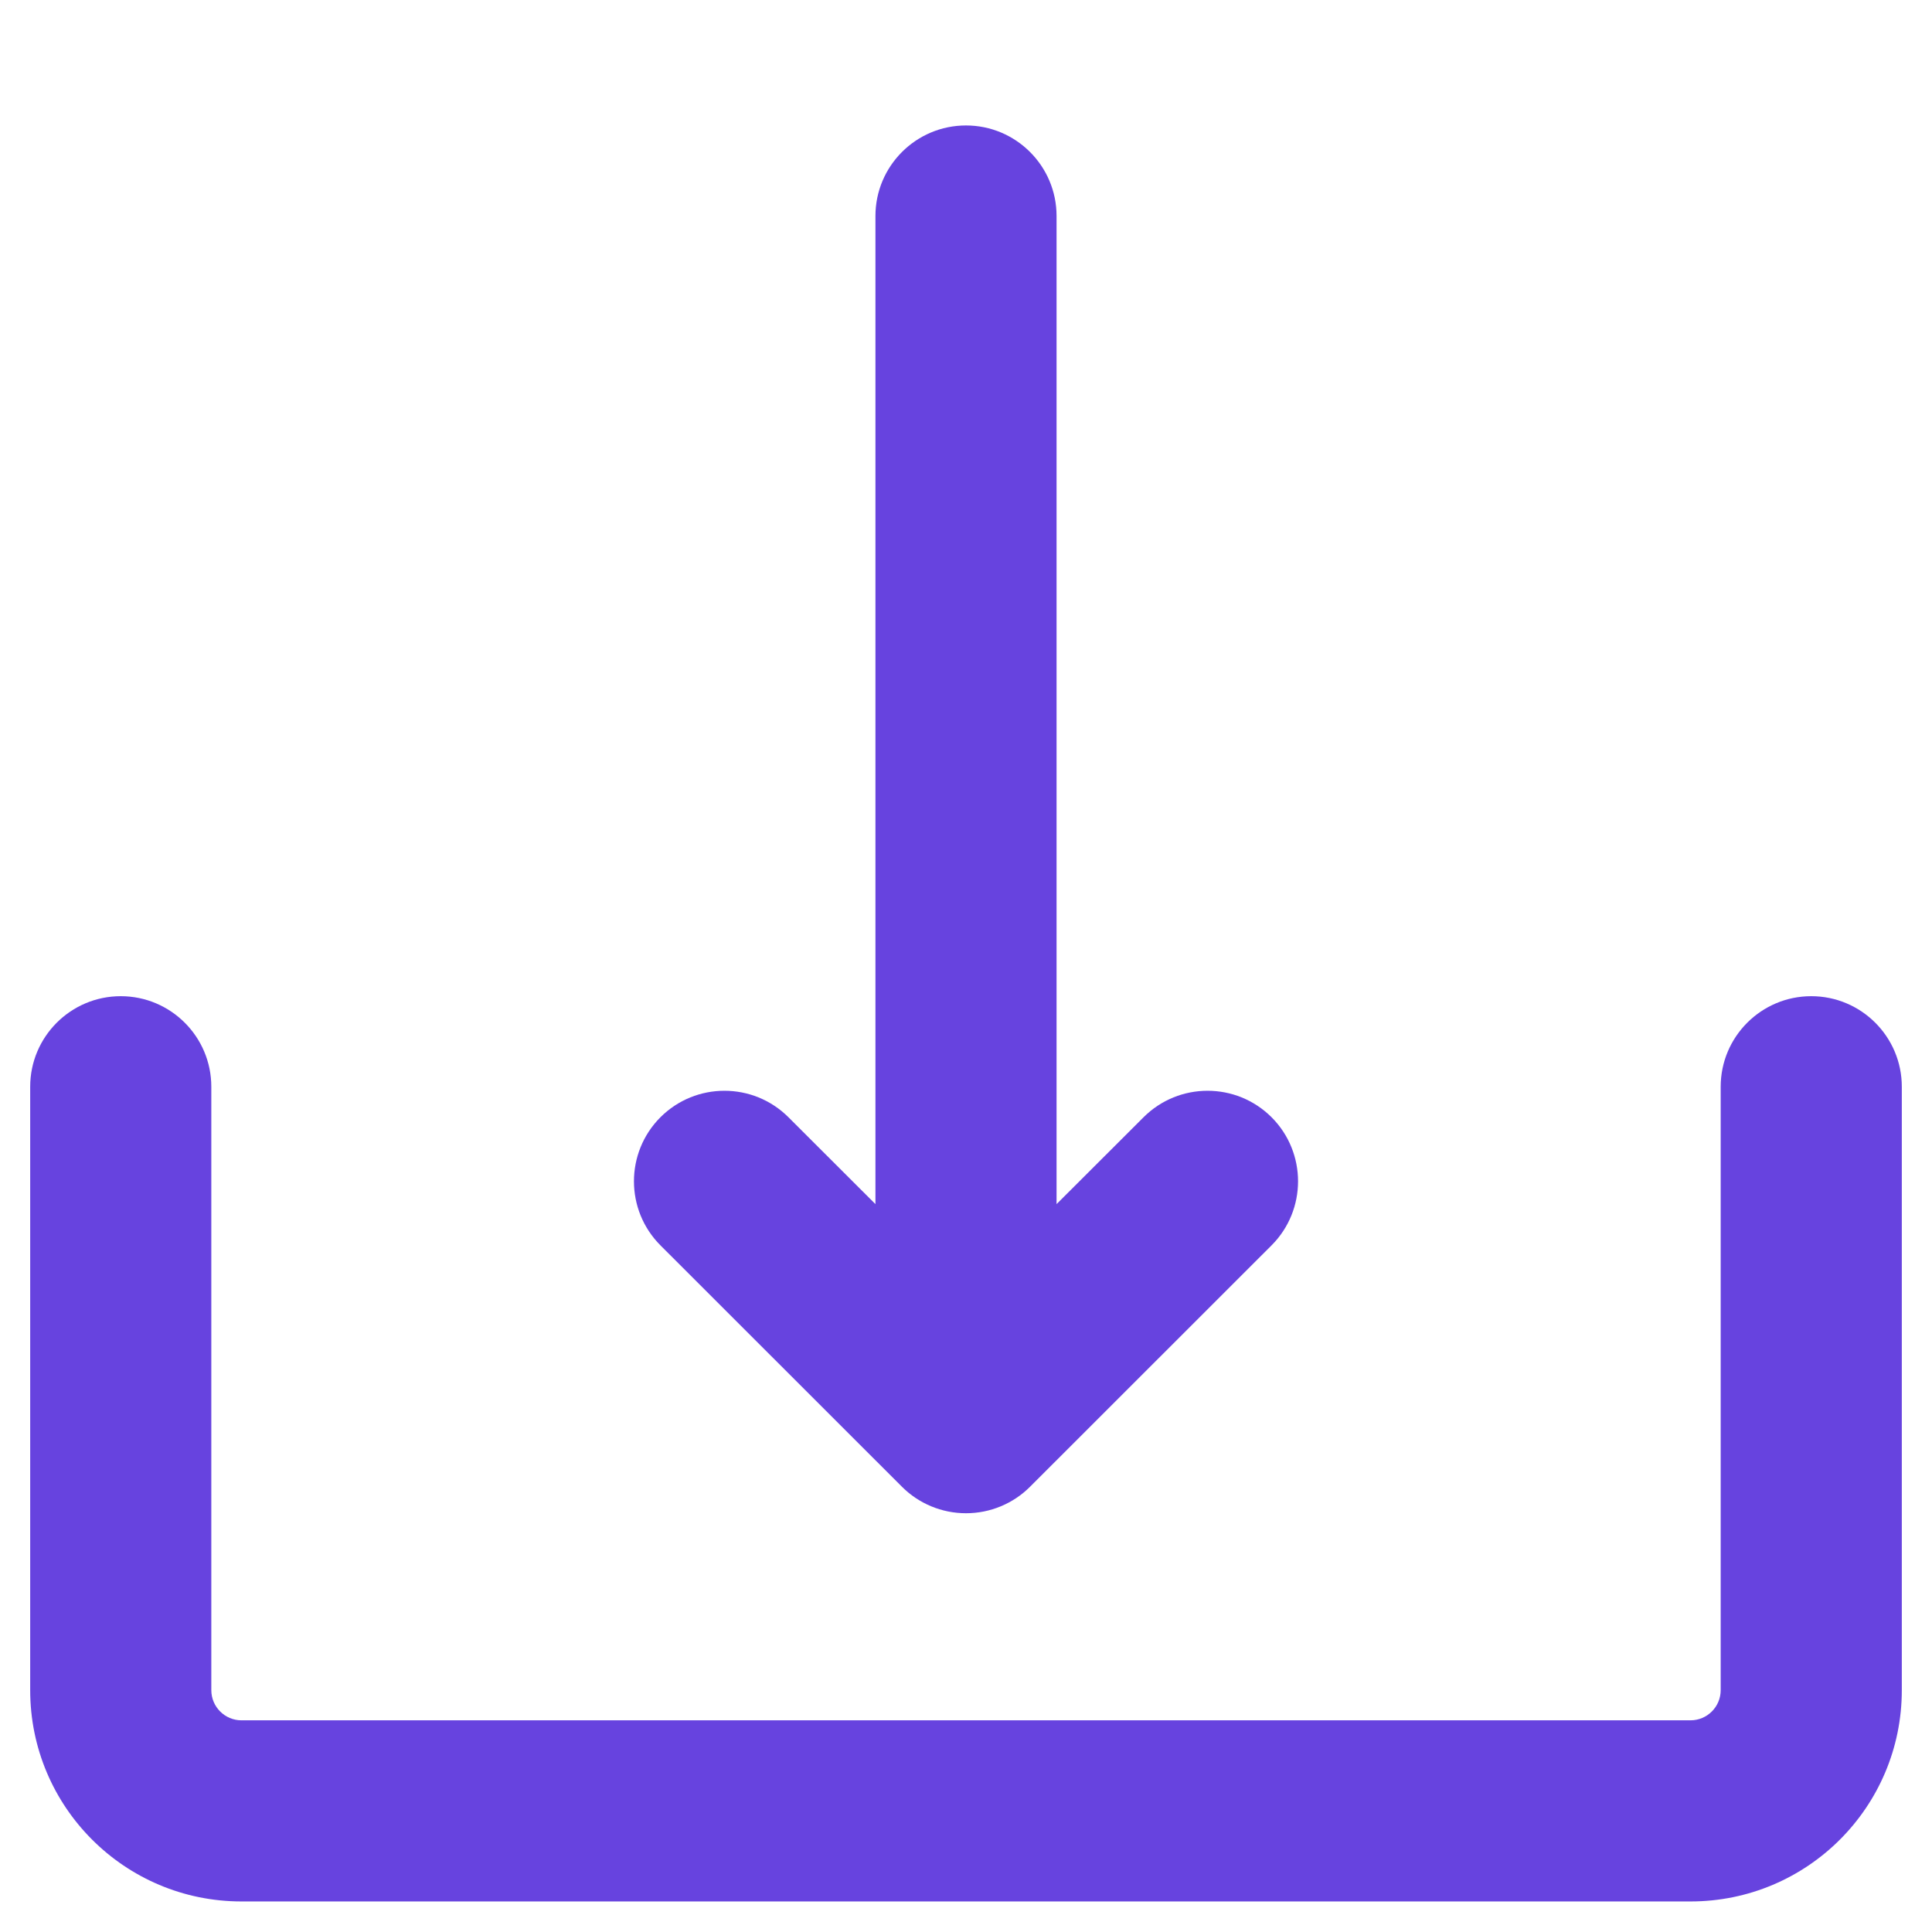 <?xml version="1.0" encoding="UTF-8"?>
<svg width="16px" height="16px" viewBox="0 0 16 16" version="1.1" xmlns="http://www.w3.org/2000/svg" xmlns:xlink="http://www.w3.org/1999/xlink">
    <!-- Generator: Sketch 49.1 (51147) - http://www.bohemiancoding.com/sketch -->
    <title>icons/general/16px/dowload</title>
    <desc>Created with Sketch.</desc>
    <defs></defs>
    <g id="icons/general/16px/dowload" stroke="none" stroke-width="1" fill="none" fill-rule="evenodd">
        <g fill="#6743DF" fill-rule="nonzero" id="Combined-Shape">
            <path d="M9.47,9.253 C9.763,8.96 10.238,8.96 10.531,9.253 C10.823,9.546 10.823,10.021 10.53,10.314 L8.53,12.313 C8.391,12.452 8.201,12.532 8,12.532 C7.799,12.532 7.609,12.452 7.47,12.313 L5.47,10.314 C5.177,10.021 5.177,9.546 5.469,9.253 C5.762,8.96 6.237,8.96 6.53,9.253 L7.25,9.972 L7.25,1.789 C7.25,1.375 7.586,1.039 8,1.039 C8.414,1.039 8.75,1.375 8.75,1.789 L8.75,9.972 L9.47,9.253 Z M14.25,9 C14.25,8.586 14.586,8.25 15,8.25 C15.414,8.25 15.75,8.586 15.75,9 L15.75,13.997 C15.75,14.964 14.967,15.747 14,15.747 L2,15.747 C1.033,15.747 0.25,14.964 0.25,13.997 L0.25,9 C0.25,8.586 0.586,8.25 1,8.25 C1.414,8.25 1.75,8.586 1.75,9 L1.75,13.997 C1.75,14.135 1.862,14.247 2,14.247 L14,14.247 C14.138,14.247 14.25,14.135 14.25,13.997 L14.25,9 Z"></path>
        </g>
    </g>
</svg>